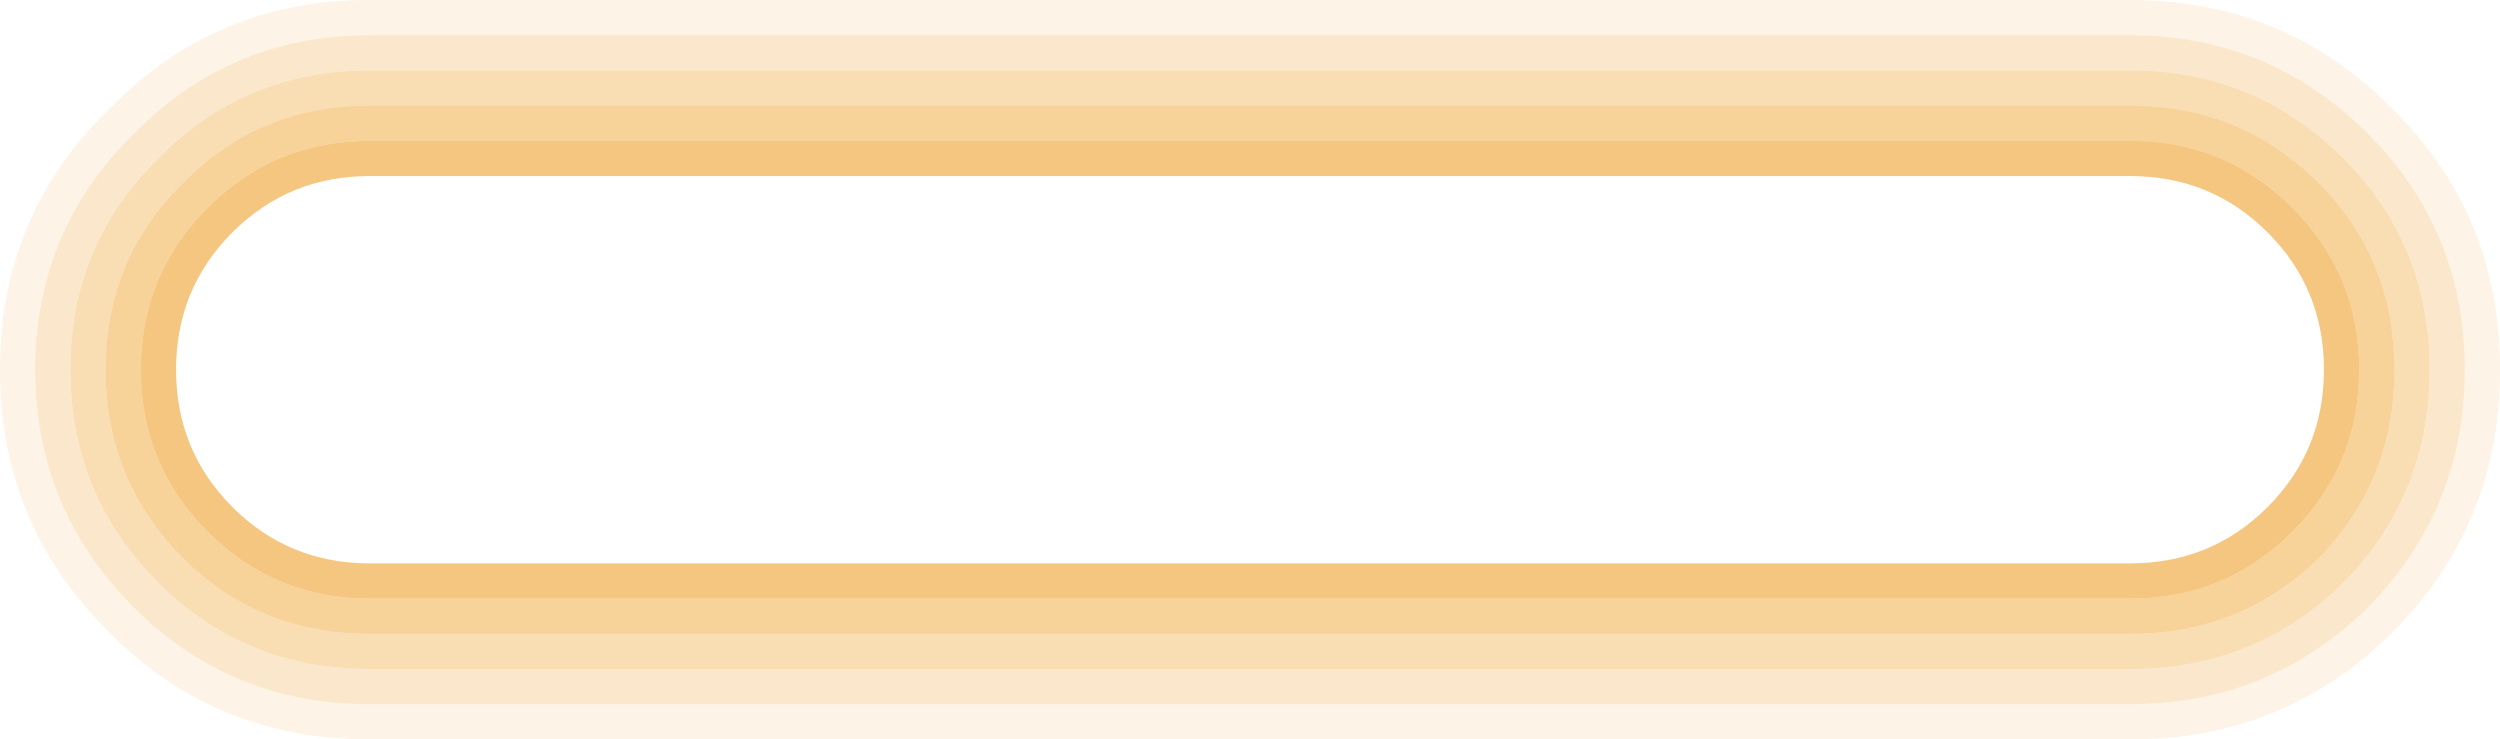 <?xml version="1.0" encoding="UTF-8" standalone="no"?>
<svg xmlns:ffdec="https://www.free-decompiler.com/flash" xmlns:xlink="http://www.w3.org/1999/xlink" ffdec:objectType="shape" height="21.0px" width="71.0px" xmlns="http://www.w3.org/2000/svg">
  <g transform="matrix(1.0, 0.0, 0.0, 1.0, 0.0, 0.0)">
    <path d="M60.5 1.0 L10.5 1.0 Q6.55 1.0 3.8 3.8 1.0 6.55 1.0 10.5 1.0 14.45 3.8 17.25 6.55 20.0 10.5 20.0 L60.5 20.0 Q64.45 20.0 67.25 17.25 70.0 14.45 70.0 10.5 70.0 6.55 67.25 3.8 64.45 1.0 60.5 1.0 M60.5 0.0 Q64.9 0.0 67.95 3.1 71.0 6.1 71.0 10.5 71.0 14.9 67.95 17.95 64.9 21.0 60.5 21.0 L10.5 21.0 Q6.1 21.0 3.1 17.95 0.0 14.9 0.0 10.5 0.0 6.1 3.1 3.1 6.1 0.0 10.5 0.0 L60.5 0.0" fill="#ec8e00" fill-opacity="0.098" fill-rule="evenodd" stroke="none"/>
    <path d="M60.5 1.0 Q64.45 1.0 67.25 3.8 70.0 6.55 70.0 10.5 70.0 14.45 67.25 17.25 64.45 20.0 60.5 20.0 L10.5 20.0 Q6.55 20.0 3.8 17.25 1.0 14.45 1.0 10.5 1.0 6.55 3.8 3.8 6.55 1.0 10.5 1.0 L60.5 1.0 M60.5 2.0 L10.5 2.0 Q6.95 2.0 4.5 4.5 2.0 6.95 2.0 10.5 2.0 14.05 4.5 16.55 6.95 19.0 10.5 19.0 L60.5 19.0 Q64.05 19.0 66.55 16.55 69.0 14.05 69.0 10.5 69.0 6.95 66.55 4.5 64.05 2.0 60.5 2.0" fill="#ec8e00" fill-opacity="0.2" fill-rule="evenodd" stroke="none"/>
    <path d="M60.5 3.0 L10.5 3.0 Q7.35 3.0 5.2 5.2 3.0 7.35 3.0 10.5 3.0 13.65 5.2 15.85 7.35 18.0 10.5 18.0 L60.5 18.0 Q63.65 18.0 65.85 15.85 68.0 13.65 68.0 10.5 68.0 7.35 65.85 5.2 63.65 3.0 60.5 3.0 M60.5 2.0 Q64.05 2.0 66.55 4.5 69.0 6.95 69.0 10.5 69.0 14.05 66.55 16.55 64.05 19.0 60.5 19.0 L10.5 19.0 Q6.95 19.0 4.5 16.55 2.0 14.05 2.0 10.5 2.0 6.95 4.5 4.5 6.95 2.0 10.5 2.0 L60.5 2.0" fill="#ec8e00" fill-opacity="0.298" fill-rule="evenodd" stroke="none"/>
    <path d="M10.5 5.0 Q8.2 5.0 6.6 6.6 5.0 8.2 5.0 10.5 5.0 12.8 6.6 14.4 8.2 16.0 10.5 16.0 L60.5 16.0 Q62.8 16.0 64.4 14.4 66.0 12.8 66.0 10.5 66.0 8.2 64.4 6.6 62.8 5.0 60.5 5.0 L10.5 5.0 M60.5 4.0 Q63.2 4.0 65.1 5.9 67.0 7.8 67.0 10.5 67.0 13.2 65.1 15.1 63.2 17.0 60.5 17.0 L10.5 17.0 Q7.8 17.0 5.9 15.1 4.0 13.2 4.0 10.5 4.0 7.8 5.9 5.9 7.8 4.0 10.5 4.0 L60.5 4.0" fill="#ec8e00" fill-opacity="0.498" fill-rule="evenodd" stroke="none"/>
    <path d="M60.5 3.0 Q63.65 3.0 65.85 5.2 68.0 7.35 68.0 10.5 68.0 13.65 65.85 15.85 63.65 18.0 60.5 18.0 L10.5 18.0 Q7.35 18.0 5.2 15.85 3.0 13.65 3.0 10.5 3.0 7.35 5.2 5.2 7.35 3.0 10.5 3.0 L60.5 3.0 M60.5 4.0 L10.5 4.0 Q7.8 4.0 5.9 5.9 4.0 7.8 4.0 10.5 4.0 13.2 5.9 15.1 7.8 17.0 10.5 17.0 L60.5 17.0 Q63.2 17.0 65.1 15.1 67.0 13.2 67.0 10.5 67.0 7.8 65.1 5.9 63.2 4.0 60.5 4.0" fill="#ec8e00" fill-opacity="0.4" fill-rule="evenodd" stroke="none"/>
  </g>
</svg>
